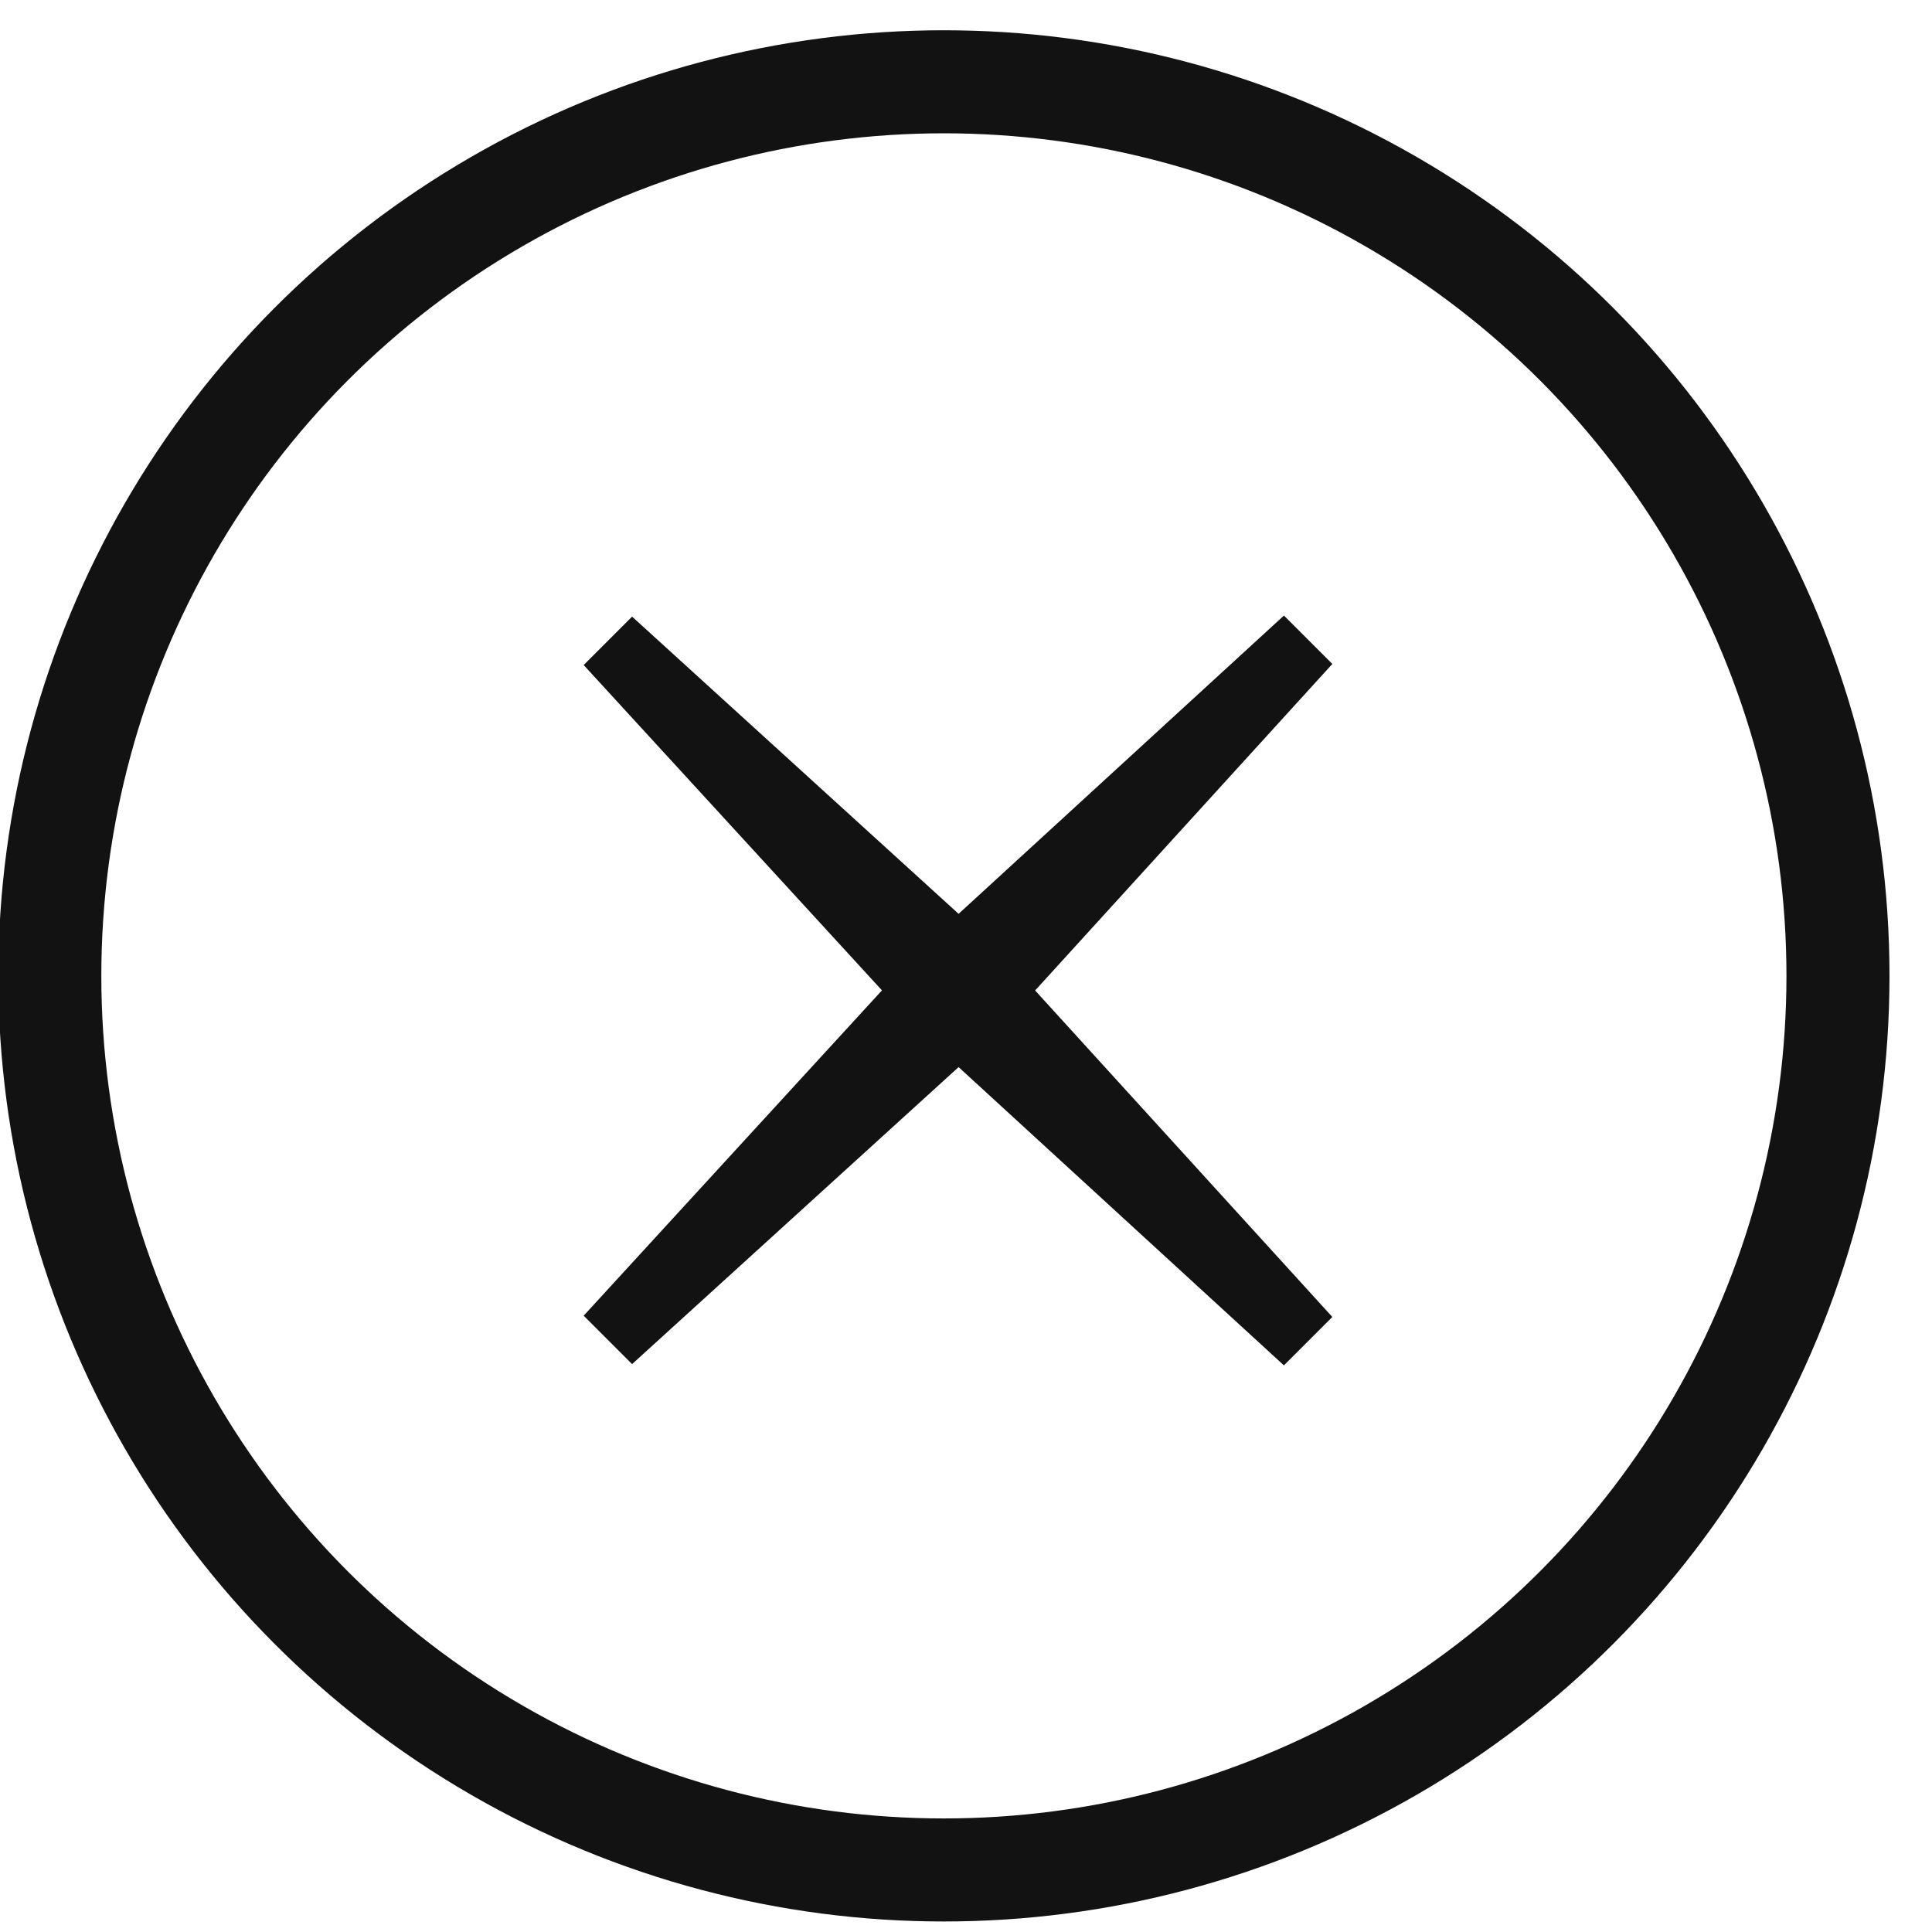 <svg width="18" height="18" viewBox="0 0 18 18" xmlns="http://www.w3.org/2000/svg"><title>Group</title><desc>Created with Sketch.</desc><g transform="translate(-.134 .164)" fill="none"><circle stroke="#121212" stroke-width=".96" cx="8.928" cy="8.928" r="8.33"/><path fill="#121212" d="M9.065 9.778l3.031 2.779.451-.451-2.769-3.042 2.769-3.042-.451-.451-3.031 2.779-3.042-2.769-.451.451 2.779 3.031-2.779 3.031.451.451z"/></g></svg>